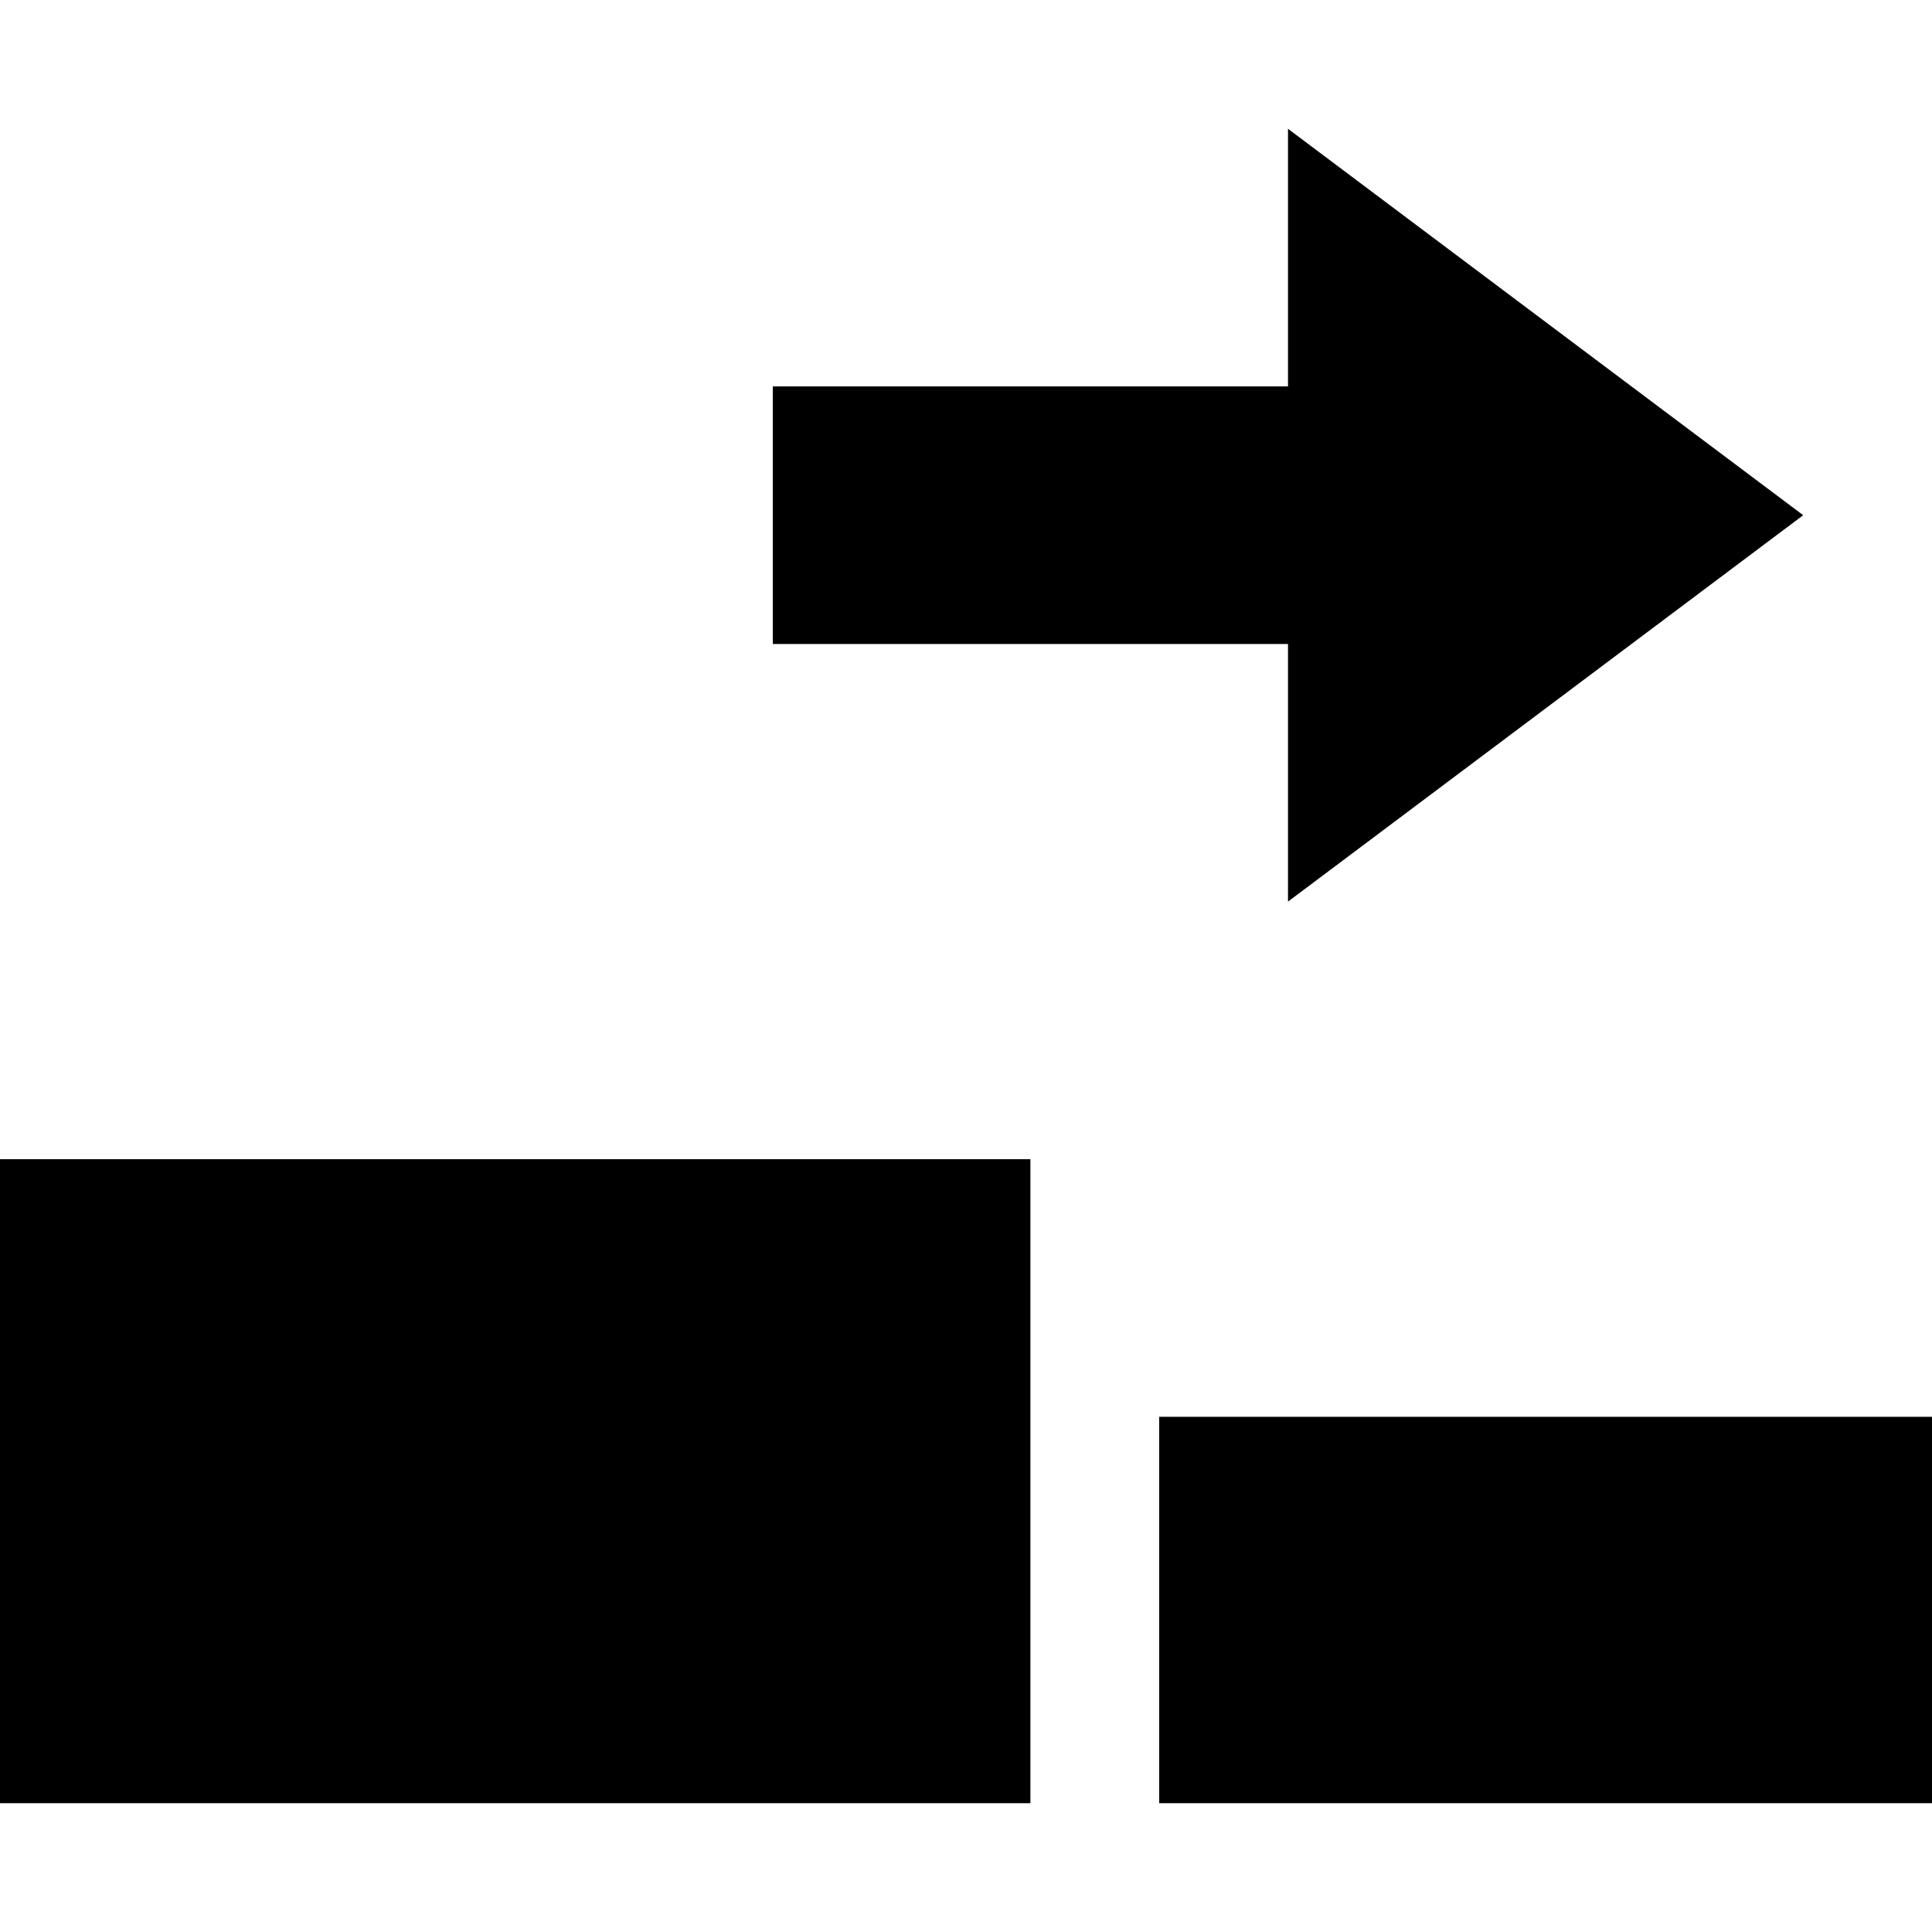 <?xml version="1.0" encoding="UTF-8"?>
<!DOCTYPE svg PUBLIC "-//W3C//DTD SVG 1.1//EN" "http://www.w3.org/Graphics/SVG/1.1/DTD/svg11.dtd">
<svg version="1.1" xmlns="http://www.w3.org/2000/svg" xmlns:xlink="http://www.w3.org/1999/xlink" x="0" y="0" width="15" height="15" viewBox="0 0 15 15">
<path d="M0,9 L8,9 L8,14 L0,14 L0,9 z"/>
<path d="M9,11 L15,11 L15,14 L9,14 L9,11 z"/>
<path d="M6,5 C6,5 6,3 6,3 C6,3 10,3 10,3 C10,3 10,1 10,1 C10,1 14,4 14,4 C14,4 10,7 10,7 C10,7 10,5 10,5 C10,5 6,5 6,5 z"/>
</svg>
